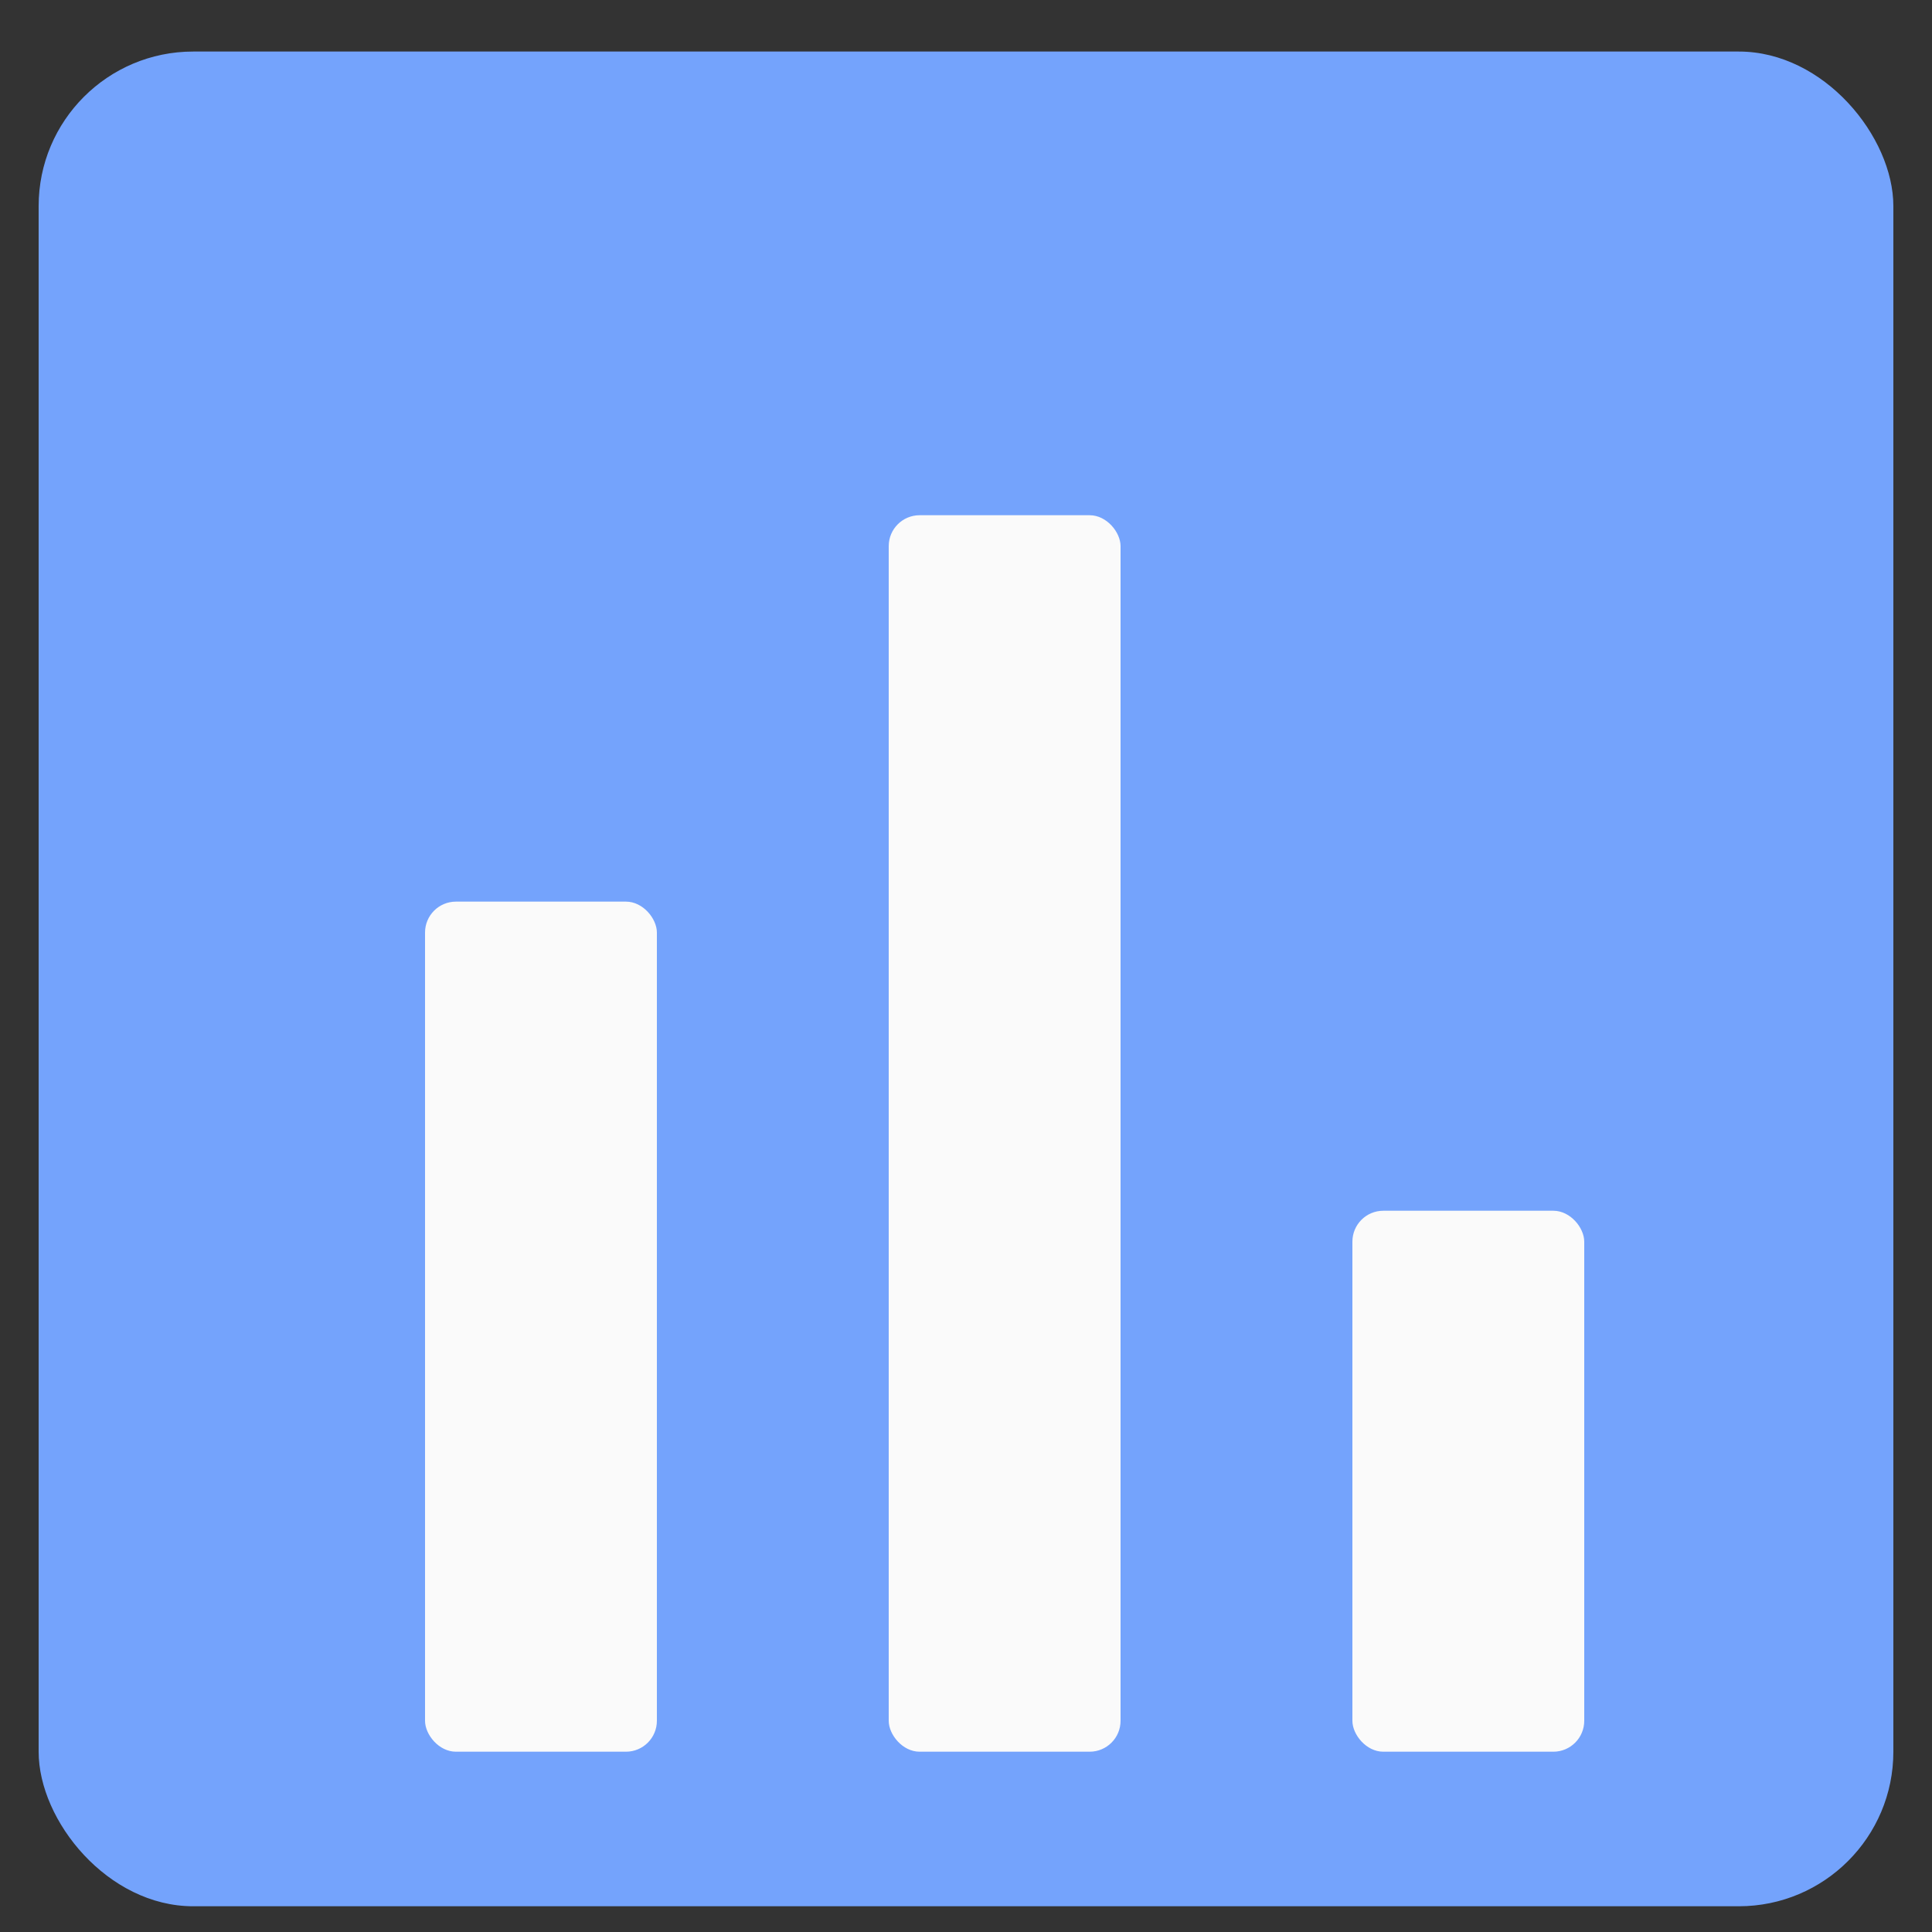 <svg width="25" height="25" viewBox="0 0 25 25" fill="none" xmlns="http://www.w3.org/2000/svg">
<rect x="0" y="0" width="25" height="25" fill="#333333" stroke="none"/>
<rect x="0.5" y="0.667" width="24" height="24" rx="2" fill="#74A3FC"/>
<rect x="17.5" y="15.667" width="3" height="7" rx="0.4" fill="#FAFAFA"/>
<rect x="11.5" y="6.667" width="3" height="16" rx="0.4" fill="#FAFAFA"/>
<rect x="5.5" y="11.667" width="3" height="11" rx="0.4" fill="#FAFAFA"/>
</svg>
